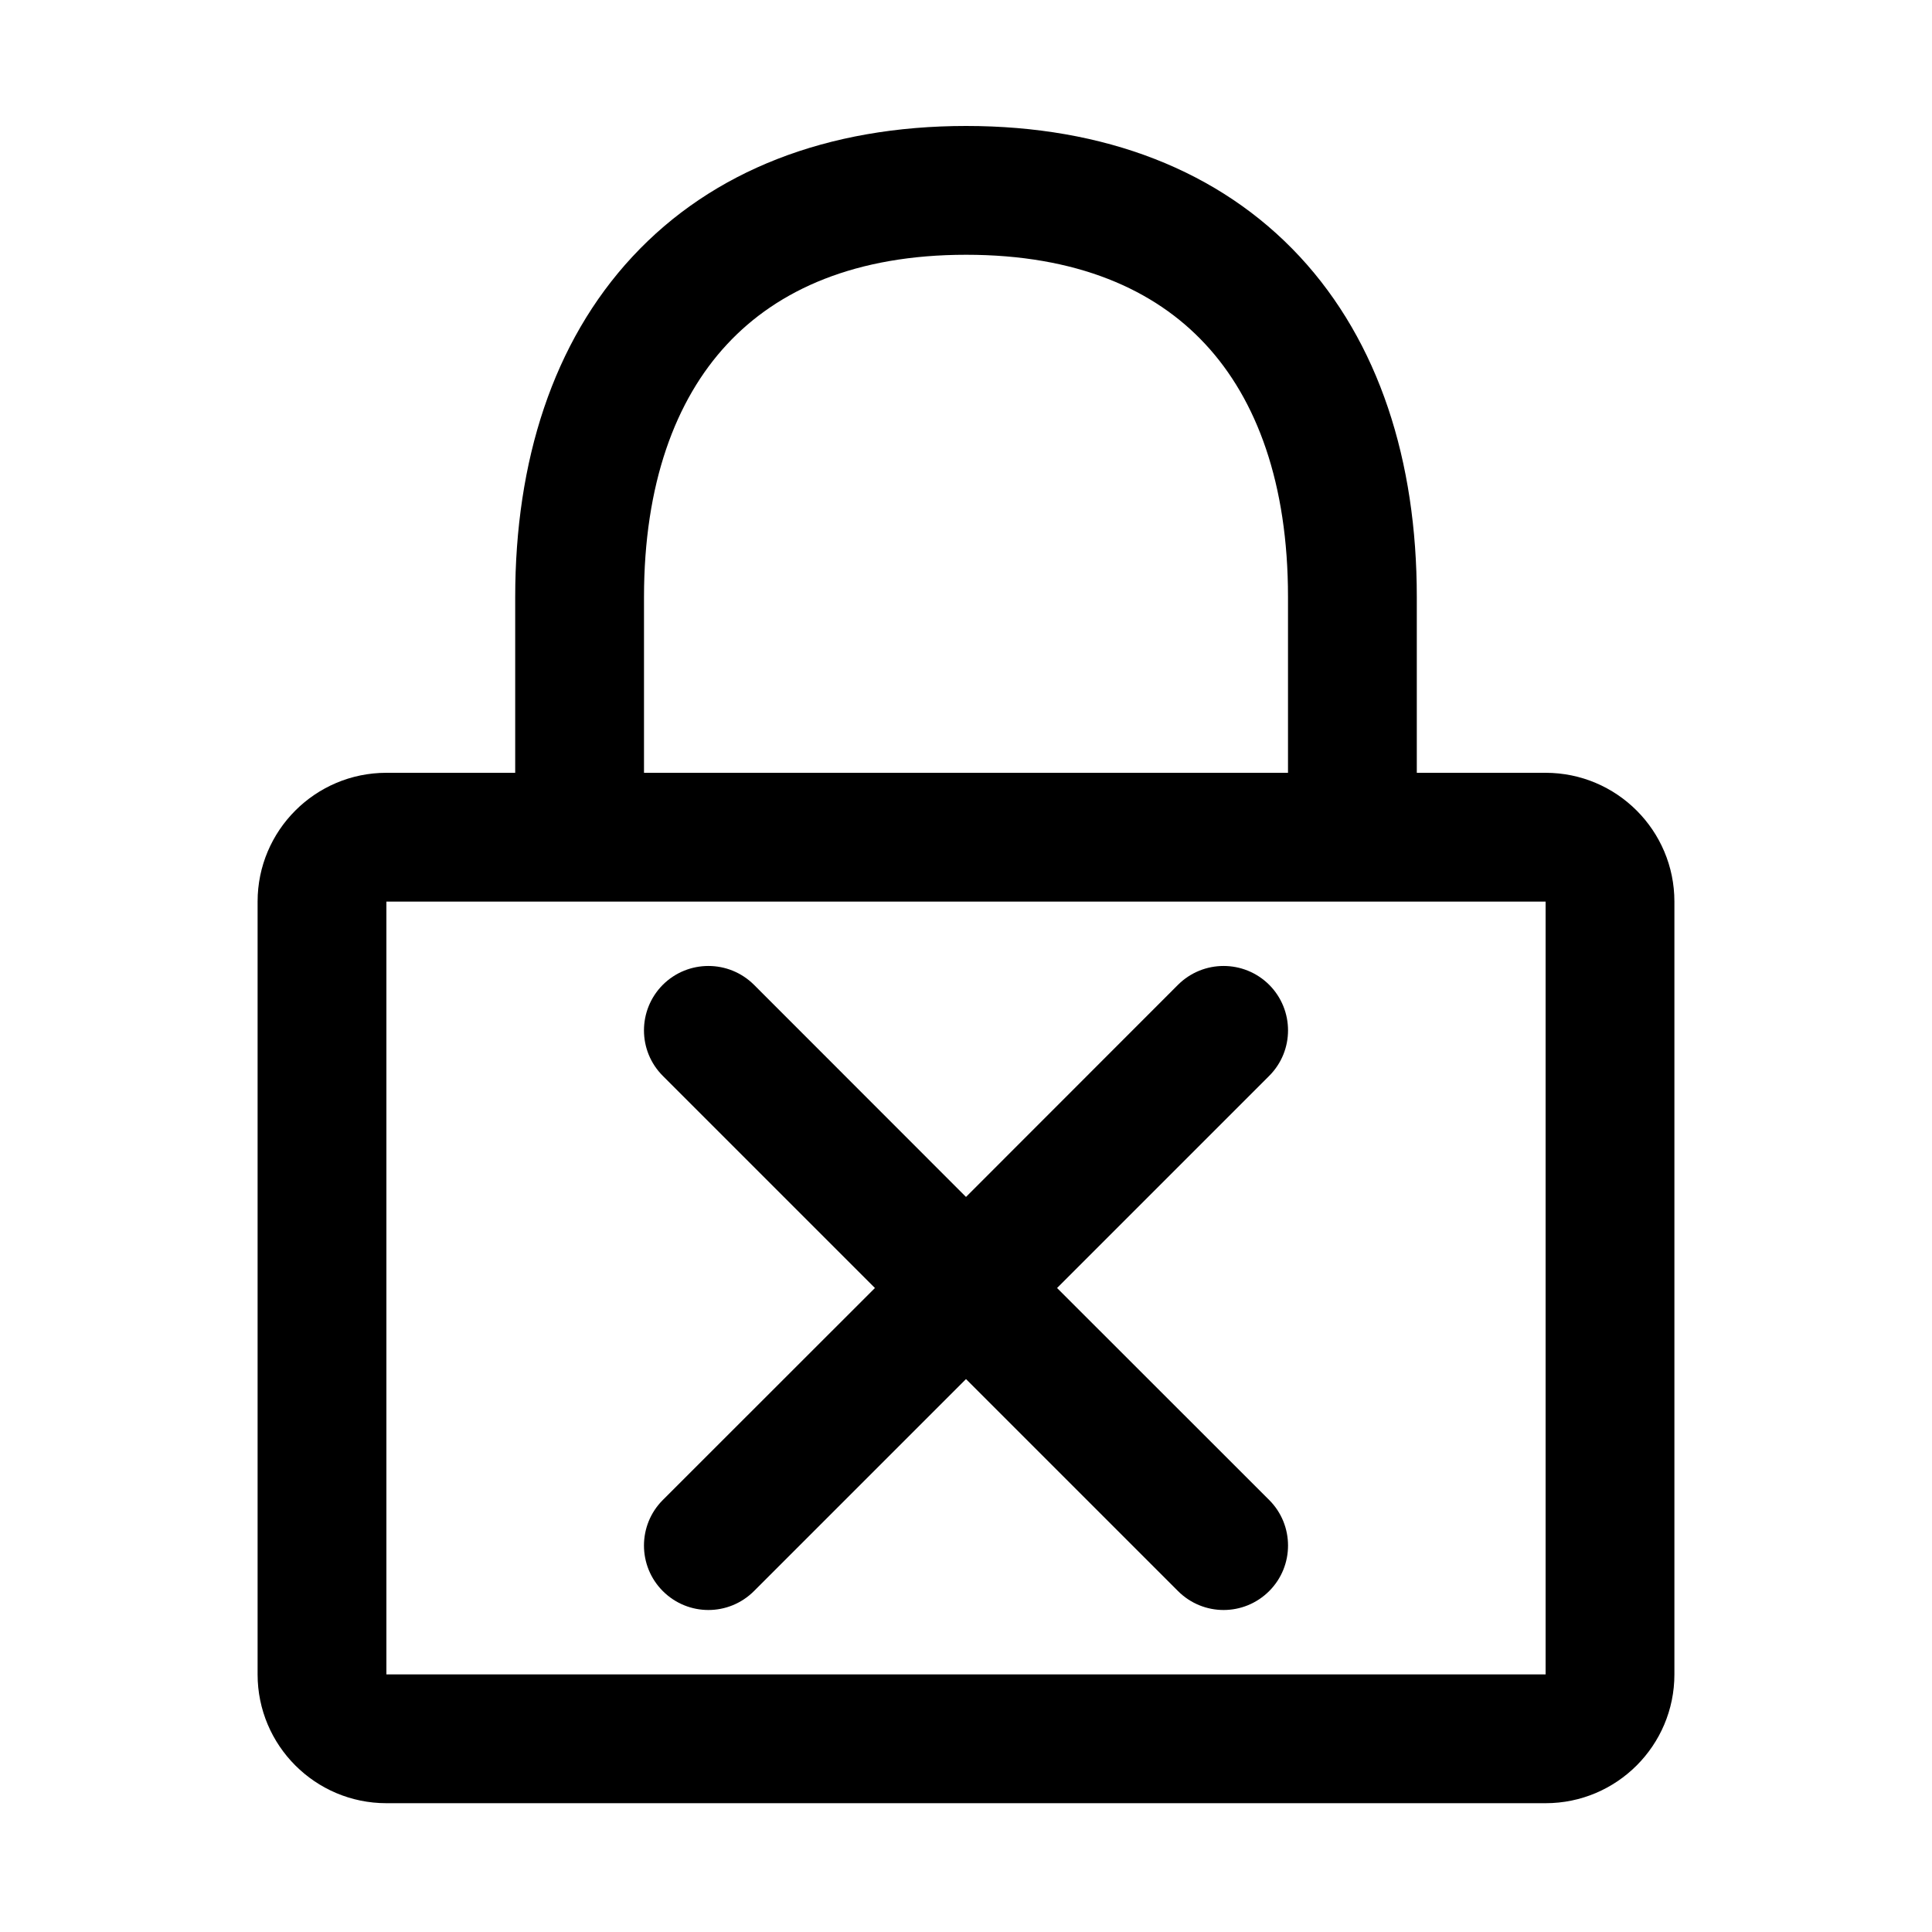 <svg width="15" height="15" viewBox="0 0 15 15" fill="none" xmlns="http://www.w3.org/2000/svg">
<path d="M7.501 0.978C8.575 0.978 9.469 1.323 10.091 1.992C10.707 2.656 11 3.579 11 4.634V6H12C12.552 6 13 6.448 13 7V13C13 13.552 12.552 14 12 14H3C2.448 14 2 13.552 2 13V7C2 6.448 2.448 6 3 6H4V4.636C4 3.581 4.293 2.657 4.91 1.993C5.532 1.323 6.427 0.978 7.501 0.978ZM3 13H12V7H3V13ZM9.146 7.646C9.342 7.451 9.658 7.451 9.854 7.646C10.049 7.842 10.049 8.158 9.854 8.353L8.207 10L9.854 11.646C10.049 11.841 10.049 12.158 9.854 12.353C9.658 12.549 9.342 12.549 9.146 12.353L7.5 10.707L5.854 12.353C5.658 12.549 5.342 12.549 5.146 12.353C4.951 12.158 4.951 11.841 5.146 11.646L6.793 10L5.146 8.353C4.951 8.158 4.951 7.842 5.146 7.646C5.342 7.451 5.658 7.451 5.854 7.646L7.5 9.293L9.146 7.646ZM7.501 1.978C6.646 1.978 6.04 2.247 5.644 2.674C5.243 3.105 5 3.76 5 4.636V6H10V4.634C10 3.757 9.759 3.103 9.358 2.672C8.963 2.246 8.357 1.978 7.501 1.978Z" fill="black"/>
</svg>
